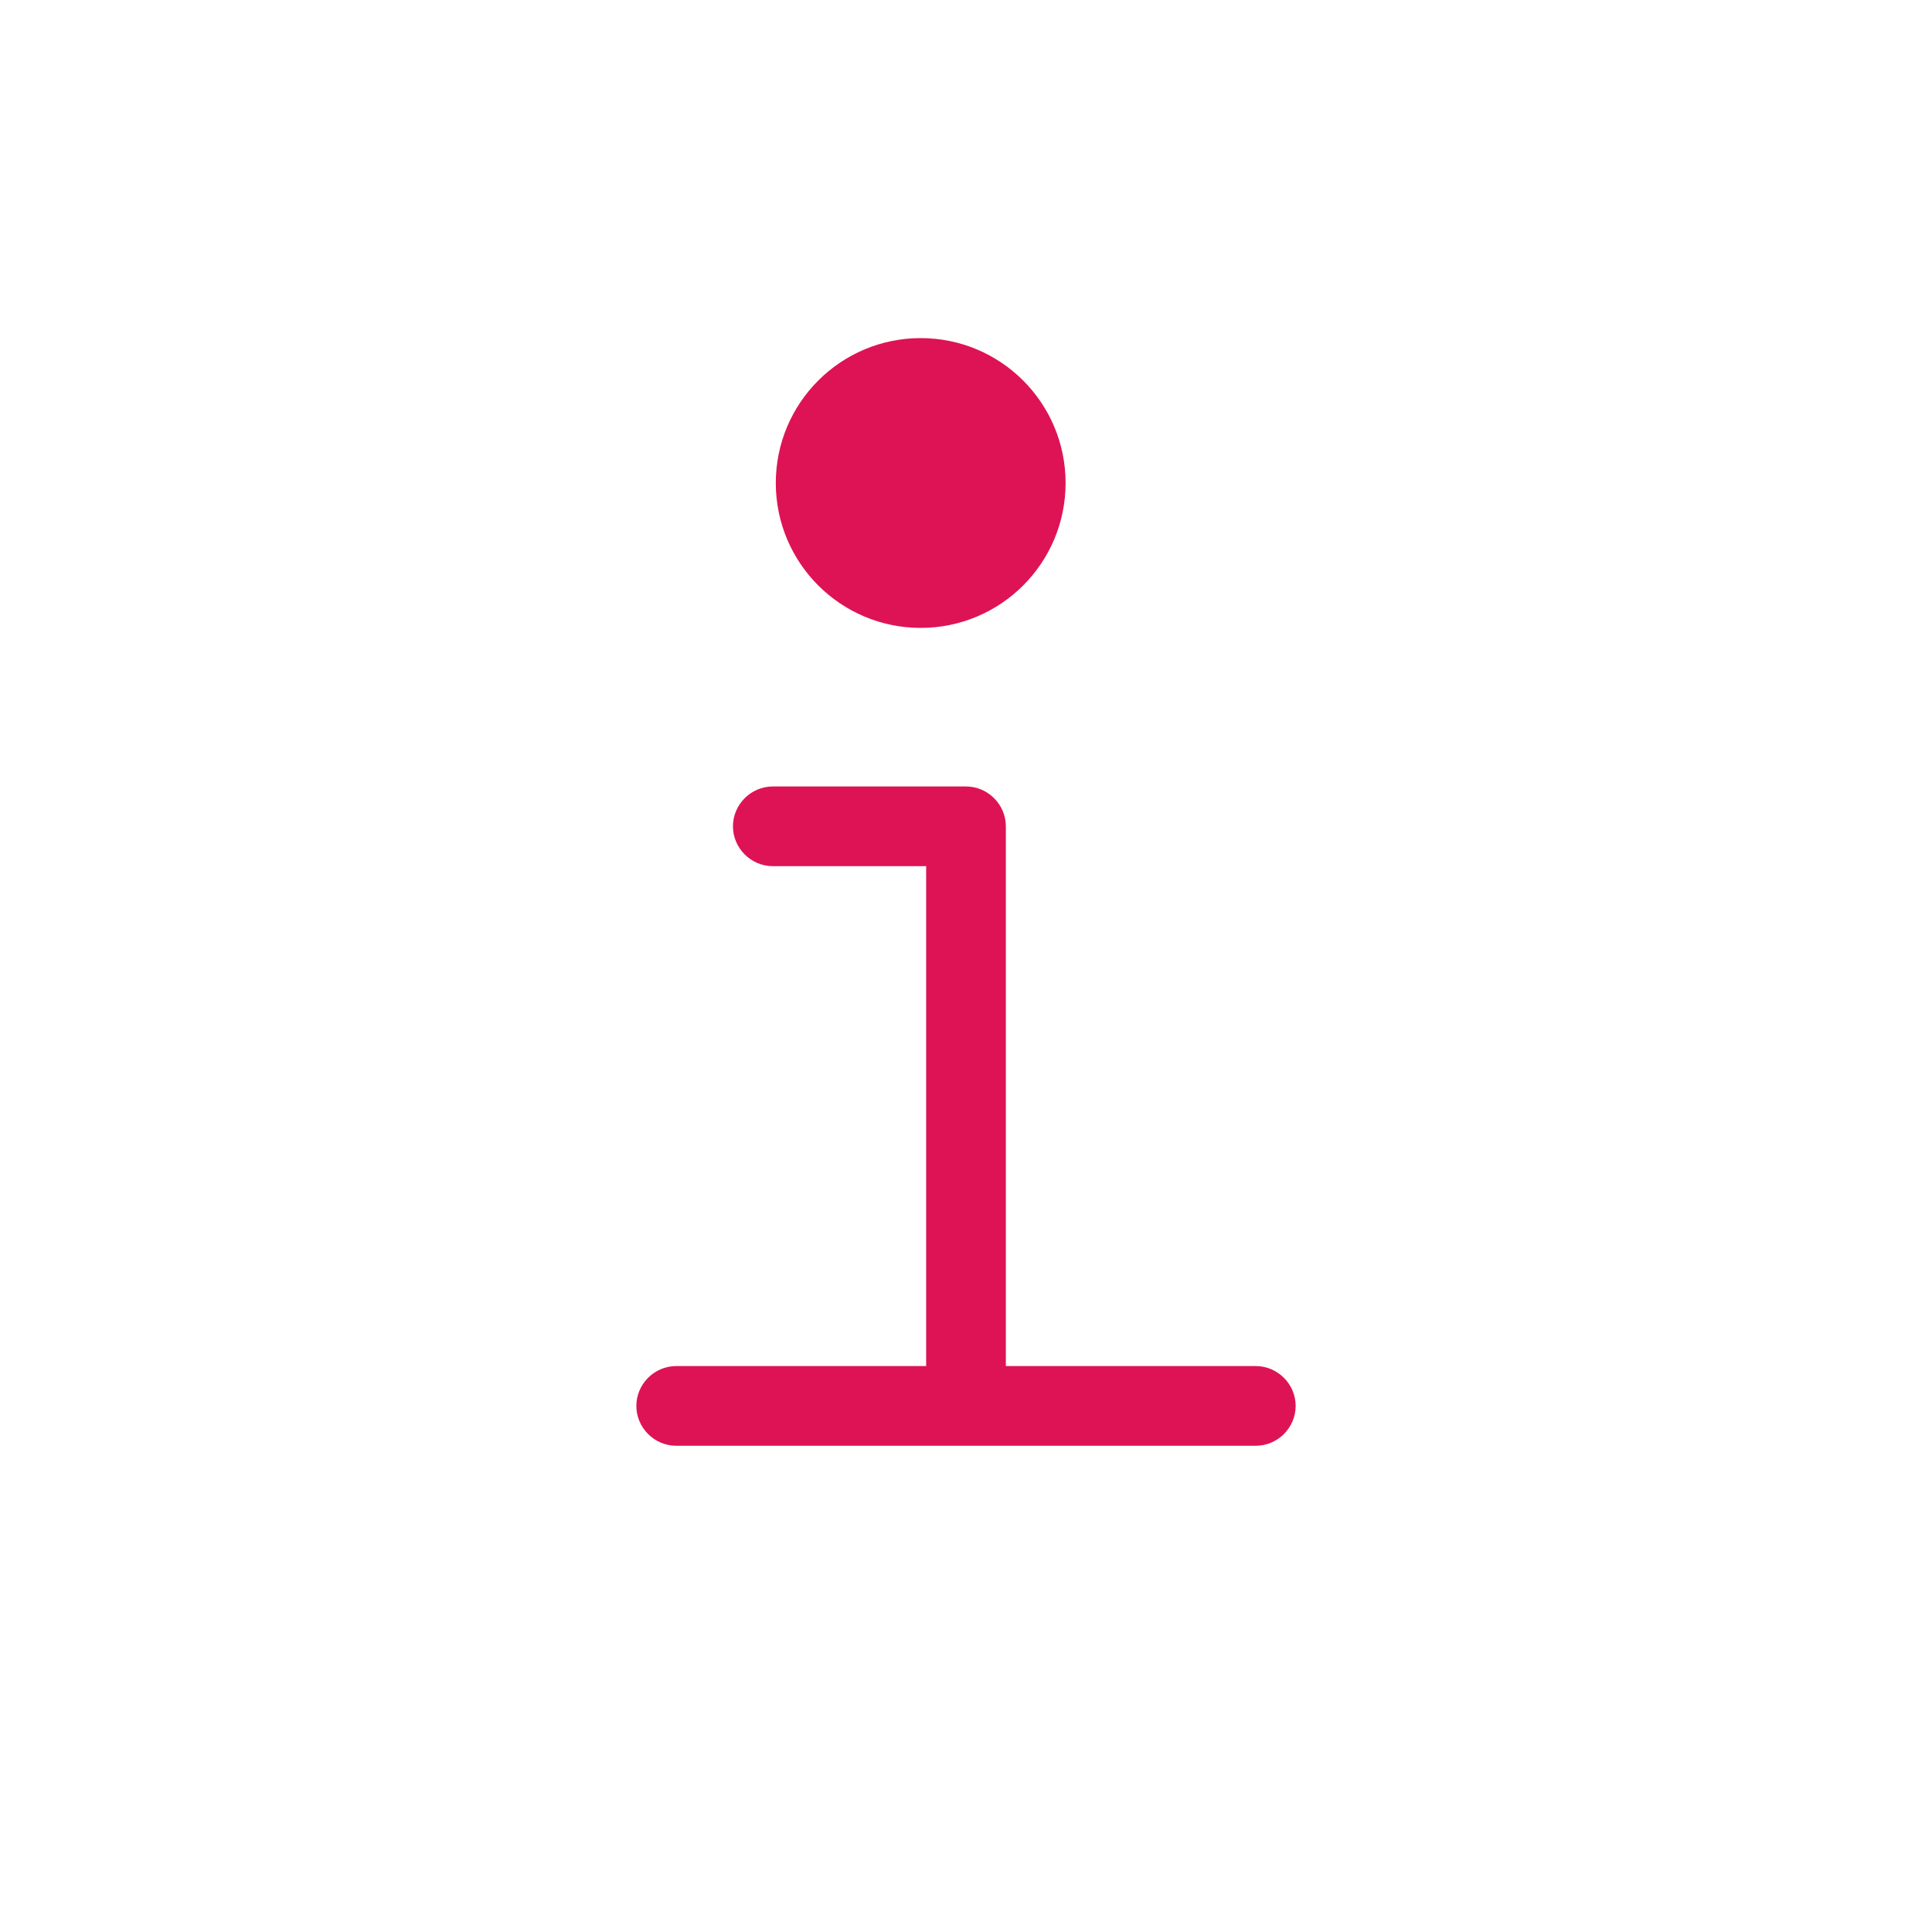 <svg width="40" height="40" viewBox="0 0 40 40" fill="none" xmlns="http://www.w3.org/2000/svg">
<g clip-path="url(#clip0_223_155)">
<path d="M26 28.383H20.725V17.108C20.725 16.711 20.397 16.383 20 16.383H16C15.603 16.383 15.275 16.711 15.275 17.108C15.275 17.505 15.603 17.833 16 17.833H19.275V28.383H14C13.603 28.383 13.275 28.711 13.275 29.108C13.275 29.505 13.603 29.833 14 29.833H26C26.397 29.833 26.725 29.505 26.725 29.108C26.725 28.711 26.397 28.383 26 28.383Z" fill="#DE1355" stroke="#DE1355" stroke-width="0.2"/>
<path d="M19.062 13C20.719 13 22.062 11.657 22.062 10C22.062 8.343 20.719 7 19.062 7C17.406 7 16.062 8.343 16.062 10C16.062 11.657 17.406 13 19.062 13Z" fill="#DE1355"/>
</g>
<defs>
<clipPath id="clip0_223_155">
<rect width="40" height="40" fill="white"/>
</clipPath>
</defs>
</svg>
